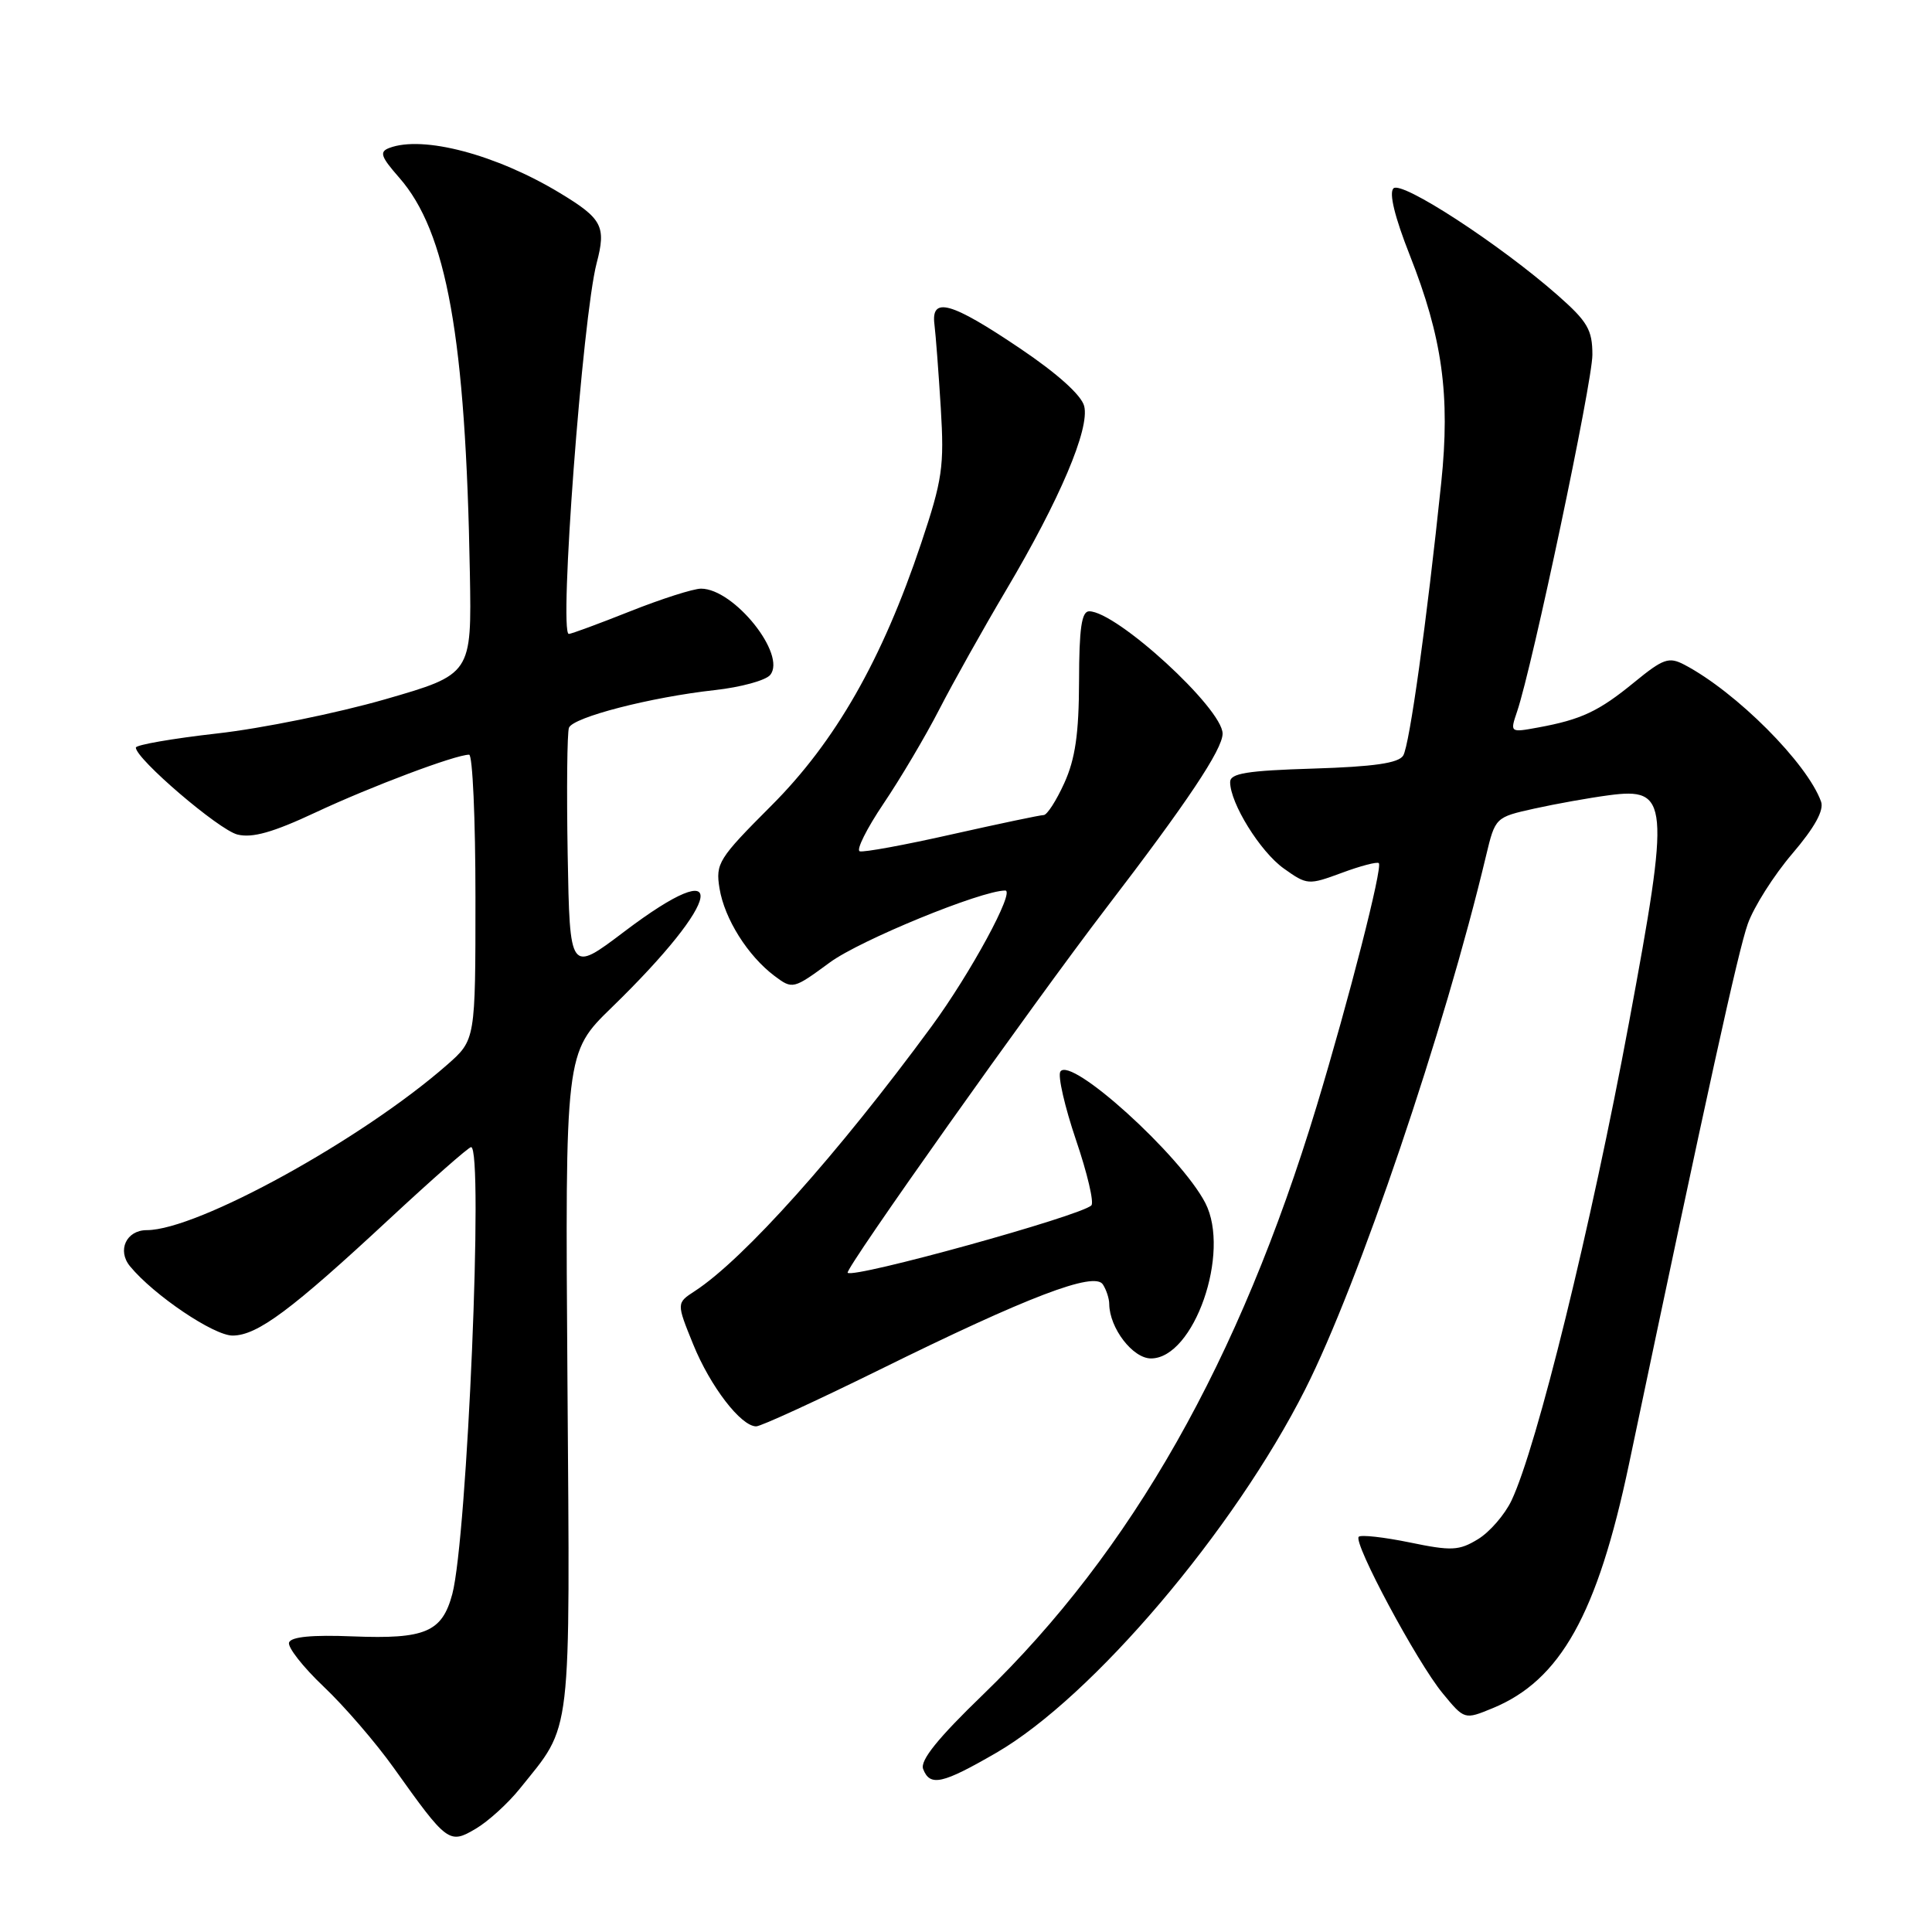 <?xml version="1.0" encoding="UTF-8" standalone="no"?>
<!DOCTYPE svg PUBLIC "-//W3C//DTD SVG 1.1//EN" "http://www.w3.org/Graphics/SVG/1.1/DTD/svg11.dtd" >
<svg xmlns="http://www.w3.org/2000/svg" xmlns:xlink="http://www.w3.org/1999/xlink" version="1.1" viewBox="0 0 256 256">
 <g >
 <path fill="currentColor"
d=" M 68.86 237.03 C 75.87 228.30 75.53 231.18 75.19 183.00 C 74.88 139.50 74.88 139.50 81.05 133.50 C 95.92 119.05 96.97 112.66 82.71 123.45 C 75.50 128.91 75.50 128.91 75.22 113.24 C 75.07 104.63 75.15 97.06 75.39 96.43 C 75.92 95.04 86.21 92.38 94.73 91.44 C 98.16 91.06 101.45 90.16 102.05 89.44 C 104.27 86.76 97.26 78.00 92.89 78.00 C 91.88 78.00 87.65 79.35 83.50 81.00 C 79.35 82.65 75.69 84.00 75.37 84.00 C 74.04 84.00 77.19 41.99 79.06 34.86 C 80.34 30.00 79.80 28.97 74.23 25.60 C 65.78 20.48 56.03 17.90 51.57 19.61 C 50.24 20.12 50.46 20.76 52.89 23.53 C 59.20 30.71 61.71 44.73 62.26 75.92 C 62.50 89.35 62.50 89.35 51.00 92.67 C 44.67 94.49 34.66 96.53 28.75 97.19 C 22.84 97.86 18.00 98.70 18.00 99.06 C 18.00 100.55 28.99 109.96 31.46 110.58 C 33.43 111.07 36.17 110.30 41.82 107.65 C 49.14 104.22 60.36 100.00 62.16 100.00 C 62.62 100.00 63.00 108.50 63.00 118.90 C 63.00 137.79 63.00 137.79 59.26 141.08 C 47.98 150.98 26.15 163.00 19.45 163.00 C 16.74 163.00 15.49 165.68 17.23 167.79 C 20.38 171.62 28.36 177.00 30.84 176.97 C 34.12 176.94 38.59 173.61 51.67 161.45 C 57.27 156.25 62.10 152.00 62.42 152.00 C 64.10 152.00 61.91 203.78 59.93 211.23 C 58.58 216.26 56.35 217.21 46.77 216.83 C 41.37 216.61 38.57 216.88 38.30 217.64 C 38.09 218.26 40.15 220.89 42.88 223.48 C 45.62 226.07 49.80 230.92 52.18 234.26 C 59.27 244.21 59.52 244.40 63.05 242.31 C 64.68 241.35 67.30 238.97 68.86 237.03 Z  M 132.02 232.25 C 144.73 224.89 163.51 202.79 172.95 184.09 C 180.03 170.07 191.42 136.46 196.91 113.39 C 198.13 108.30 198.15 108.29 203.32 107.14 C 206.17 106.51 210.59 105.72 213.15 105.38 C 221.16 104.31 221.32 106.09 215.85 135.50 C 210.83 162.52 203.65 191.73 200.28 198.83 C 199.39 200.70 197.39 203.01 195.84 203.95 C 193.33 205.48 192.34 205.53 186.79 204.38 C 183.37 203.68 180.33 203.34 180.04 203.63 C 179.27 204.40 187.77 220.27 191.16 224.37 C 194.05 227.88 194.05 227.88 197.77 226.35 C 206.77 222.65 211.66 213.90 215.85 194.00 C 226.33 144.14 230.32 126.00 231.59 122.42 C 232.39 120.17 235.03 116.00 237.47 113.14 C 240.46 109.64 241.71 107.37 241.30 106.22 C 239.47 101.12 230.05 91.68 223.19 88.08 C 221.13 87.00 220.39 87.26 216.53 90.42 C 211.84 94.26 209.53 95.35 203.79 96.40 C 200.08 97.08 200.08 97.07 201.02 94.29 C 203.05 88.32 211.00 50.64 211.00 47.01 C 211.00 43.70 210.36 42.61 206.41 39.13 C 198.74 32.38 185.71 23.89 184.64 24.96 C 184.03 25.57 184.81 28.76 186.79 33.78 C 191.12 44.74 192.18 52.35 190.97 63.97 C 189.05 82.36 186.77 98.76 185.93 100.12 C 185.31 101.12 182.04 101.59 174.04 101.84 C 165.21 102.11 163.00 102.47 163.00 103.63 C 163.00 106.43 166.99 112.86 170.11 115.08 C 173.20 117.28 173.37 117.29 177.79 115.66 C 180.28 114.73 182.49 114.16 182.70 114.37 C 183.23 114.90 178.75 132.40 174.46 146.58 C 164.22 180.34 149.97 205.48 130.26 224.54 C 124.27 230.32 121.89 233.28 122.32 234.40 C 123.23 236.76 124.85 236.40 132.02 232.25 Z  M 116.50 181.52 C 136.17 171.81 145.03 168.43 146.14 170.20 C 146.60 170.91 146.98 172.08 146.98 172.80 C 147.02 175.99 150.10 180.00 152.51 180.00 C 158.21 180.00 163.10 165.97 159.71 159.40 C 156.44 153.08 141.83 139.85 140.50 142.00 C 140.15 142.57 141.08 146.64 142.57 151.04 C 144.07 155.44 144.99 159.35 144.61 159.72 C 143.22 161.11 113.10 169.44 112.32 168.65 C 111.89 168.22 136.89 132.97 146.55 120.35 C 157.29 106.34 162.00 99.29 162.00 97.21 C 162.00 93.88 147.95 81.00 144.32 81.00 C 143.32 81.00 142.99 83.25 142.98 90.25 C 142.96 97.22 142.48 100.55 141.03 103.75 C 139.97 106.09 138.74 108.00 138.29 108.00 C 137.85 108.00 132.39 109.15 126.15 110.55 C 119.92 111.96 114.41 112.97 113.92 112.80 C 113.42 112.64 114.84 109.80 117.06 106.50 C 119.29 103.20 122.62 97.58 124.46 94.00 C 126.30 90.42 130.28 83.32 133.30 78.22 C 140.42 66.21 144.42 56.79 143.66 53.81 C 143.30 52.37 140.10 49.49 135.15 46.16 C 126.00 39.99 123.34 39.25 123.82 43.00 C 123.99 44.38 124.37 49.36 124.66 54.08 C 125.13 61.81 124.88 63.56 122.06 71.98 C 116.89 87.42 110.69 98.28 102.19 106.77 C 95.19 113.78 94.80 114.40 95.34 117.72 C 96.00 121.75 99.08 126.65 102.63 129.32 C 105.02 131.11 105.11 131.09 109.97 127.52 C 113.99 124.57 130.02 118.00 133.20 118.00 C 134.55 118.00 128.59 128.99 123.44 136.00 C 111.03 152.90 98.54 166.86 92.06 171.08 C 89.63 172.66 89.63 172.66 91.85 178.13 C 94.11 183.70 98.18 189.00 100.20 189.00 C 100.82 189.00 108.15 185.63 116.50 181.52 Z "/>
</g>
</svg>
